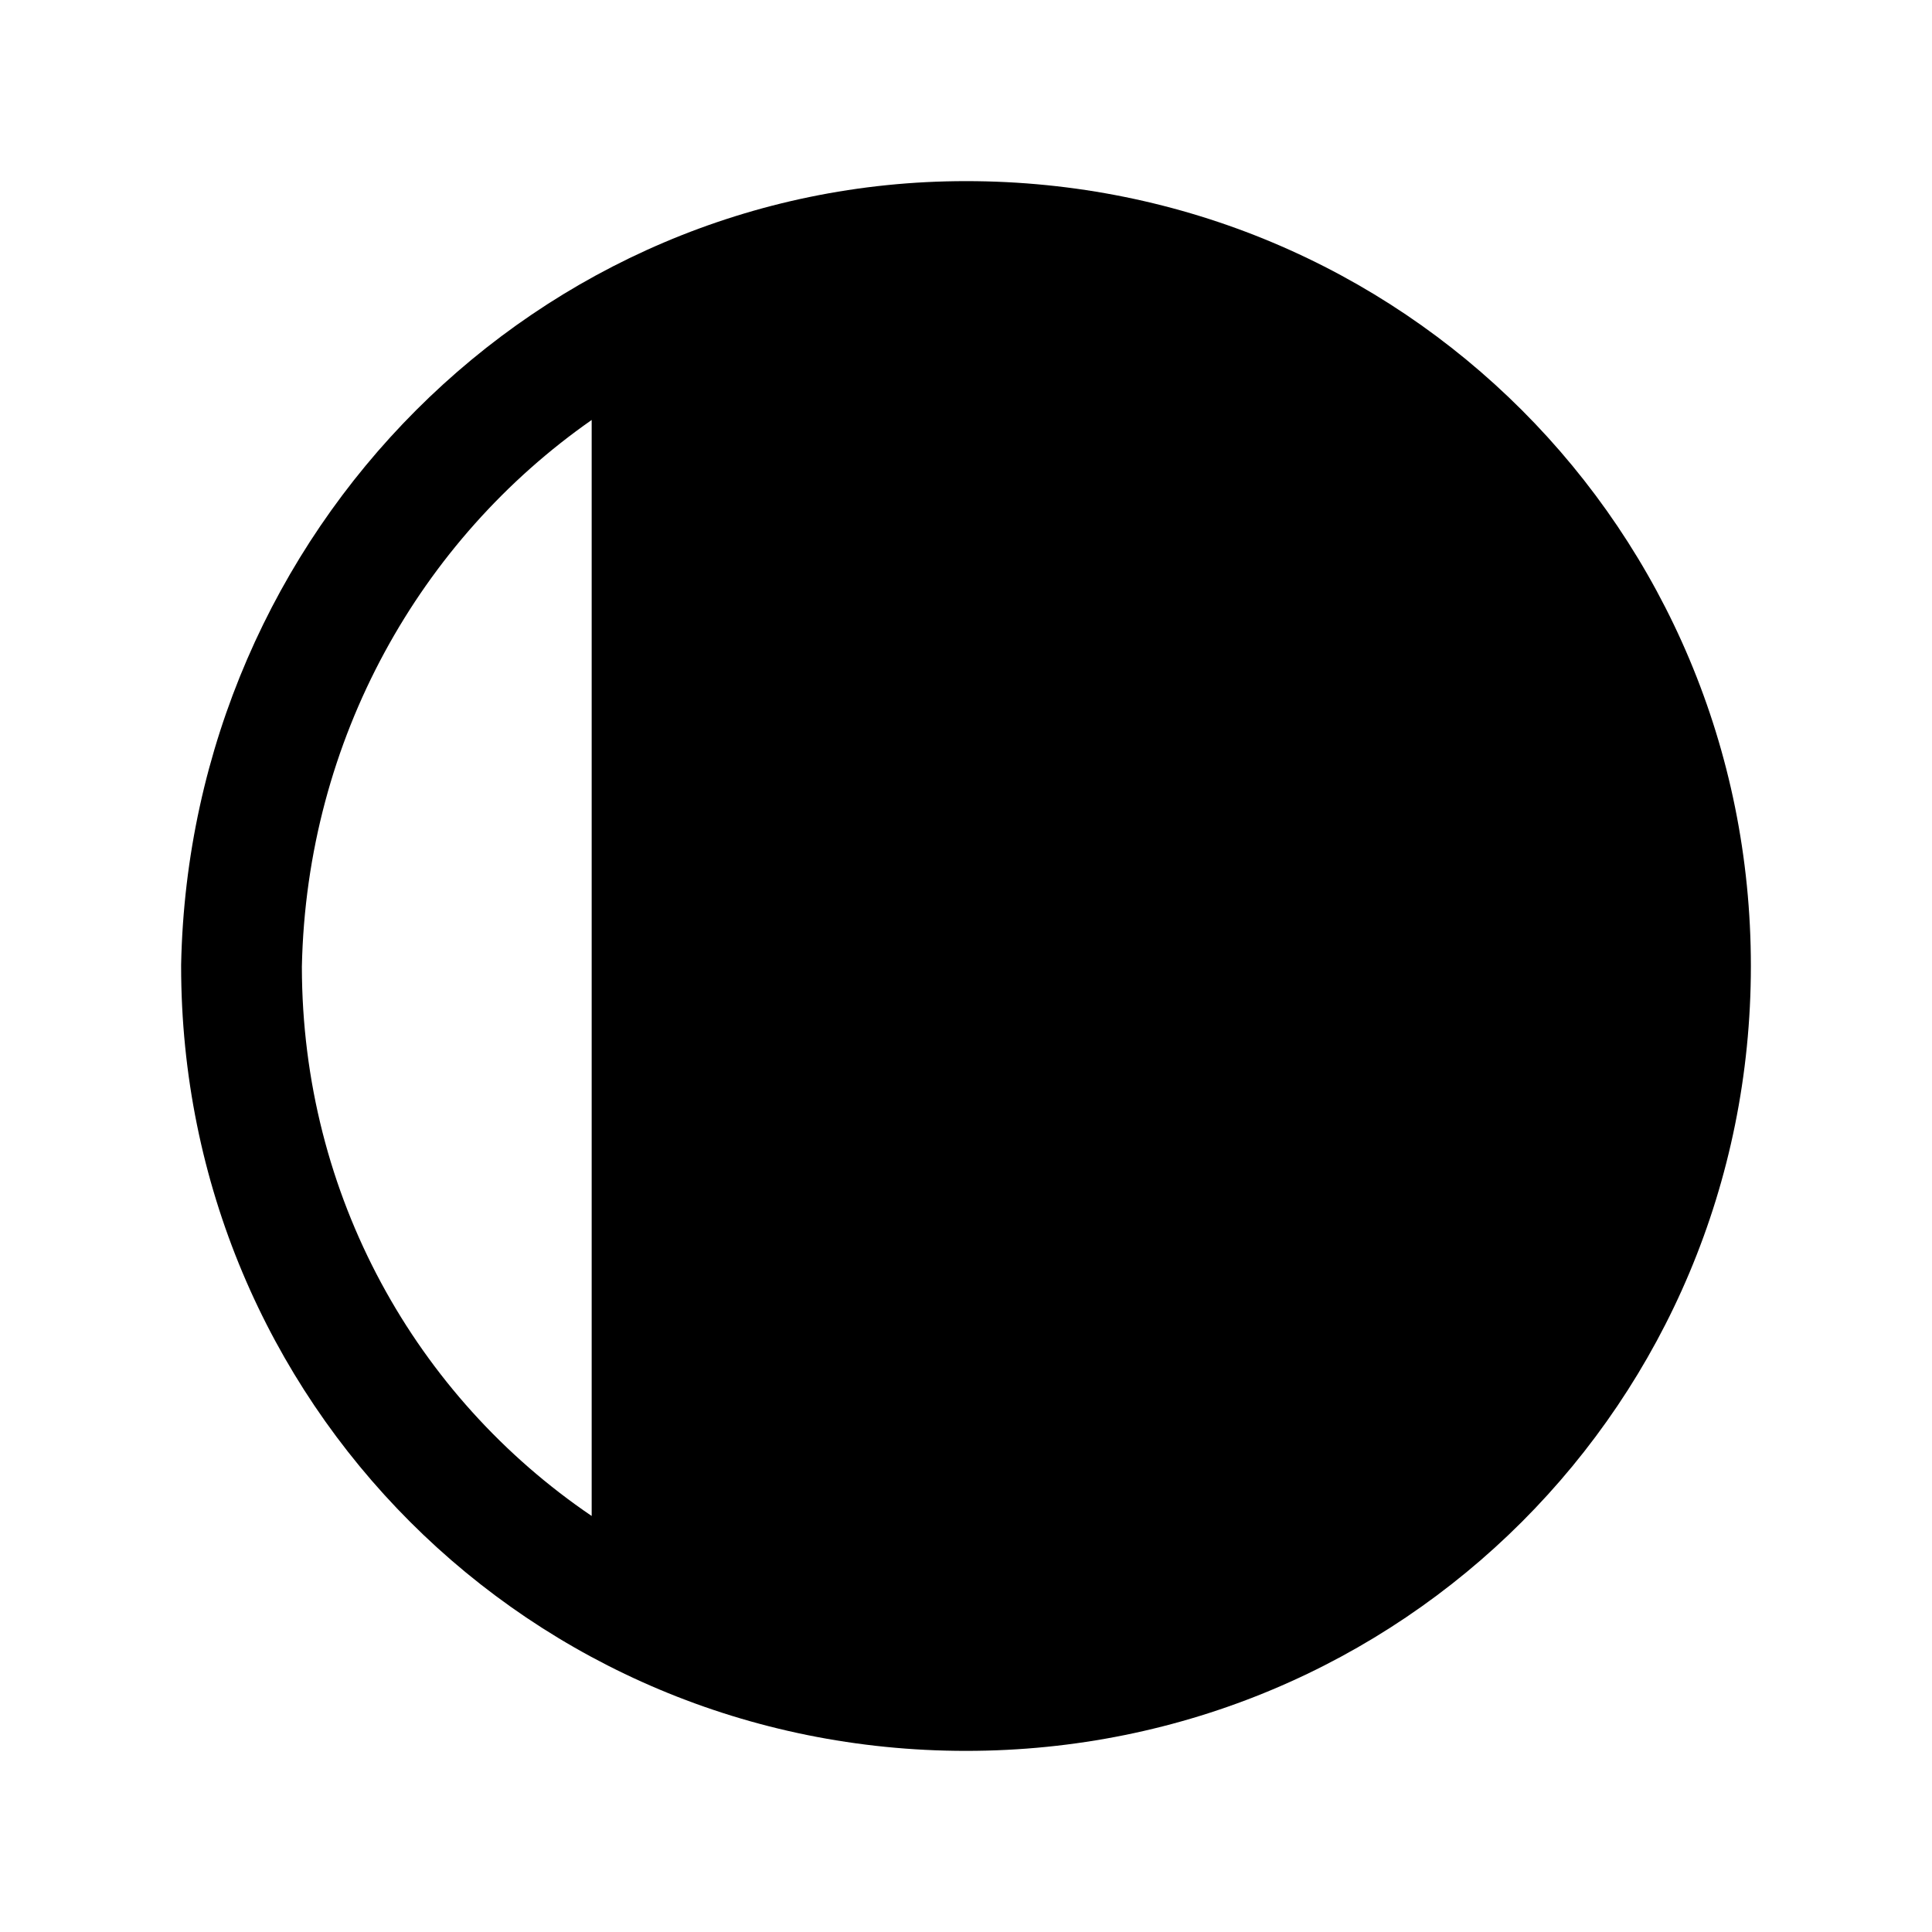 <svg xmlns="http://www.w3.org/2000/svg" viewBox="0 0 24 24" fill="currentColor">
  <path d="M7.35 18.832C5.173 17.355 3.752 14.86 3.75 12.008c.059-2.833 1.476-5.307 3.6-6.791V18.832Zm1.5.804c.969.396 2.032.614 3.15.614 4.586 0 8.25-3.664 8.25-8.25 0-4.586-3.664-8.25-8.25-8.25-1.114 0-2.178.226-3.15.637V19.636ZM12 2.25c-5.322 0-9.642 4.341-9.75 9.735l-0.0.007V12c0 5.414 4.336 9.75 9.75 9.75 5.414 0 9.75-4.336 9.75-9.75 0-5.414-4.336-9.75-9.75-9.75Z"/>
</svg>
